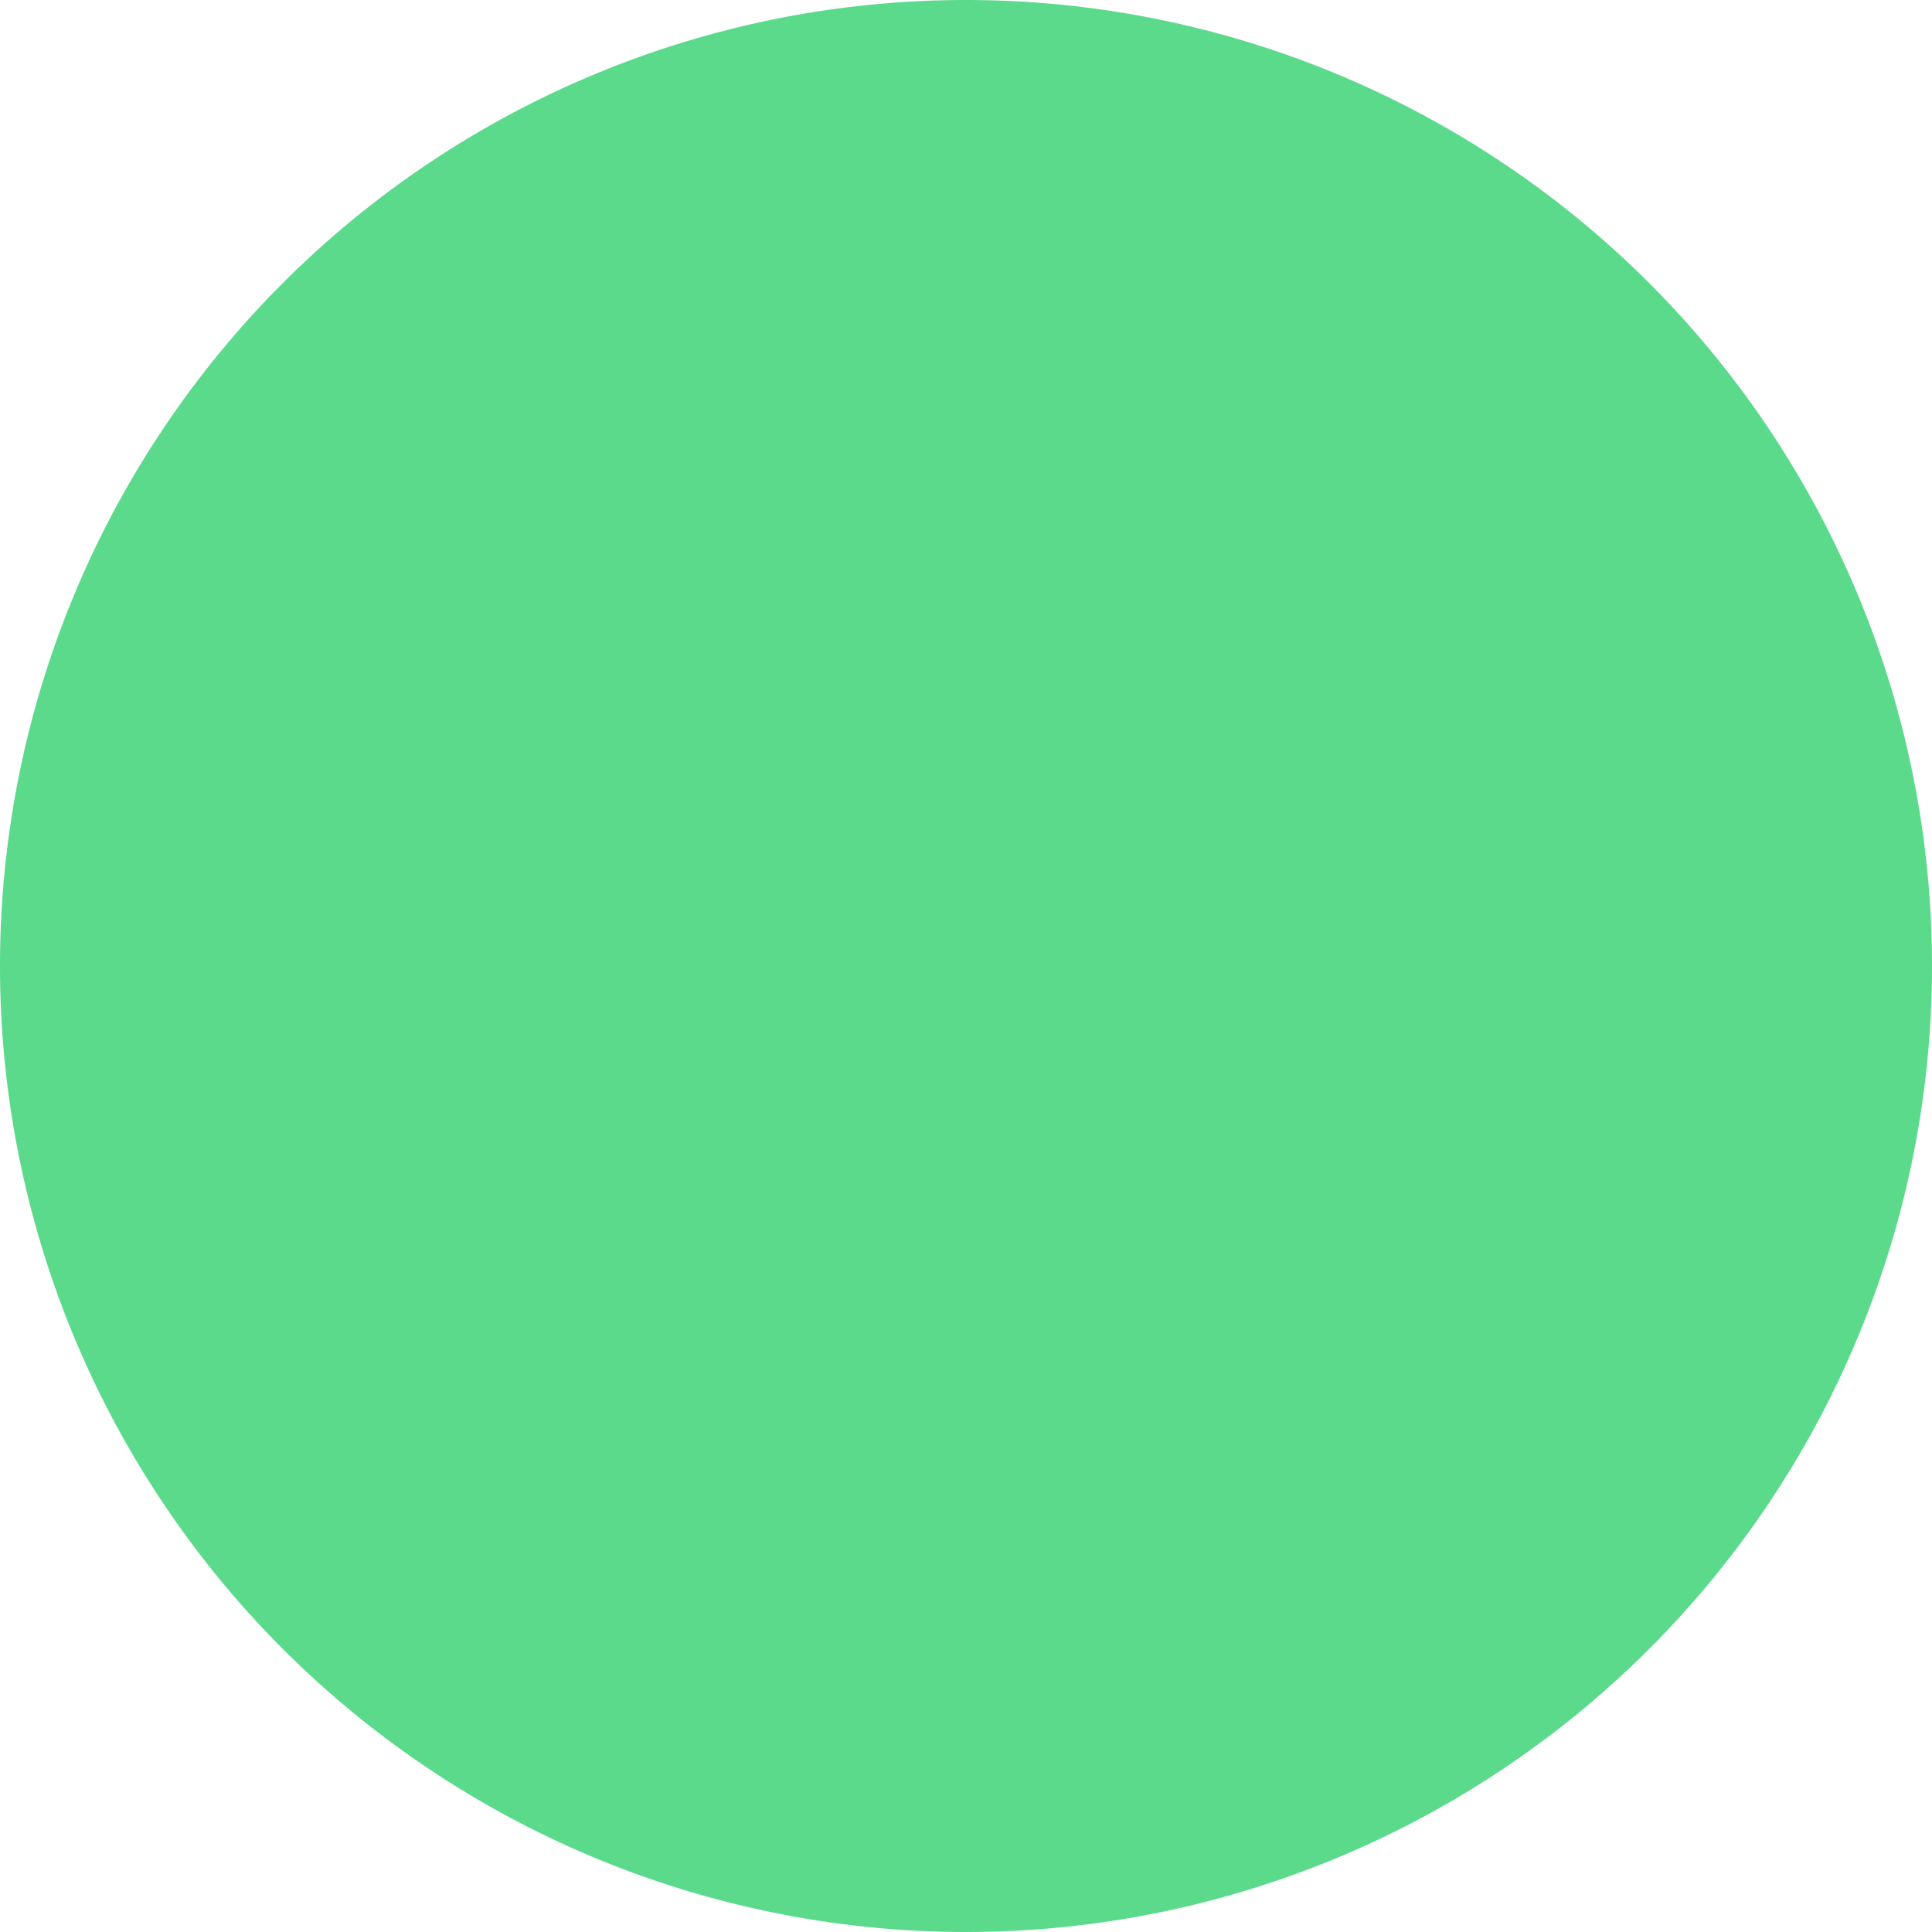 <svg xmlns="http://www.w3.org/2000/svg" width="10" height="10" viewBox="0 0 10 10">
  <path id="Indicator" d="M1173,649h0a5,5,0,0,1,5,5h0a5,5,0,0,1-5,5h0a5,5,0,0,1-5-5h0A5,5,0,0,1,1173,649Z" transform="translate(-1168 -649)" fill="#5bda8c"/>
</svg>

